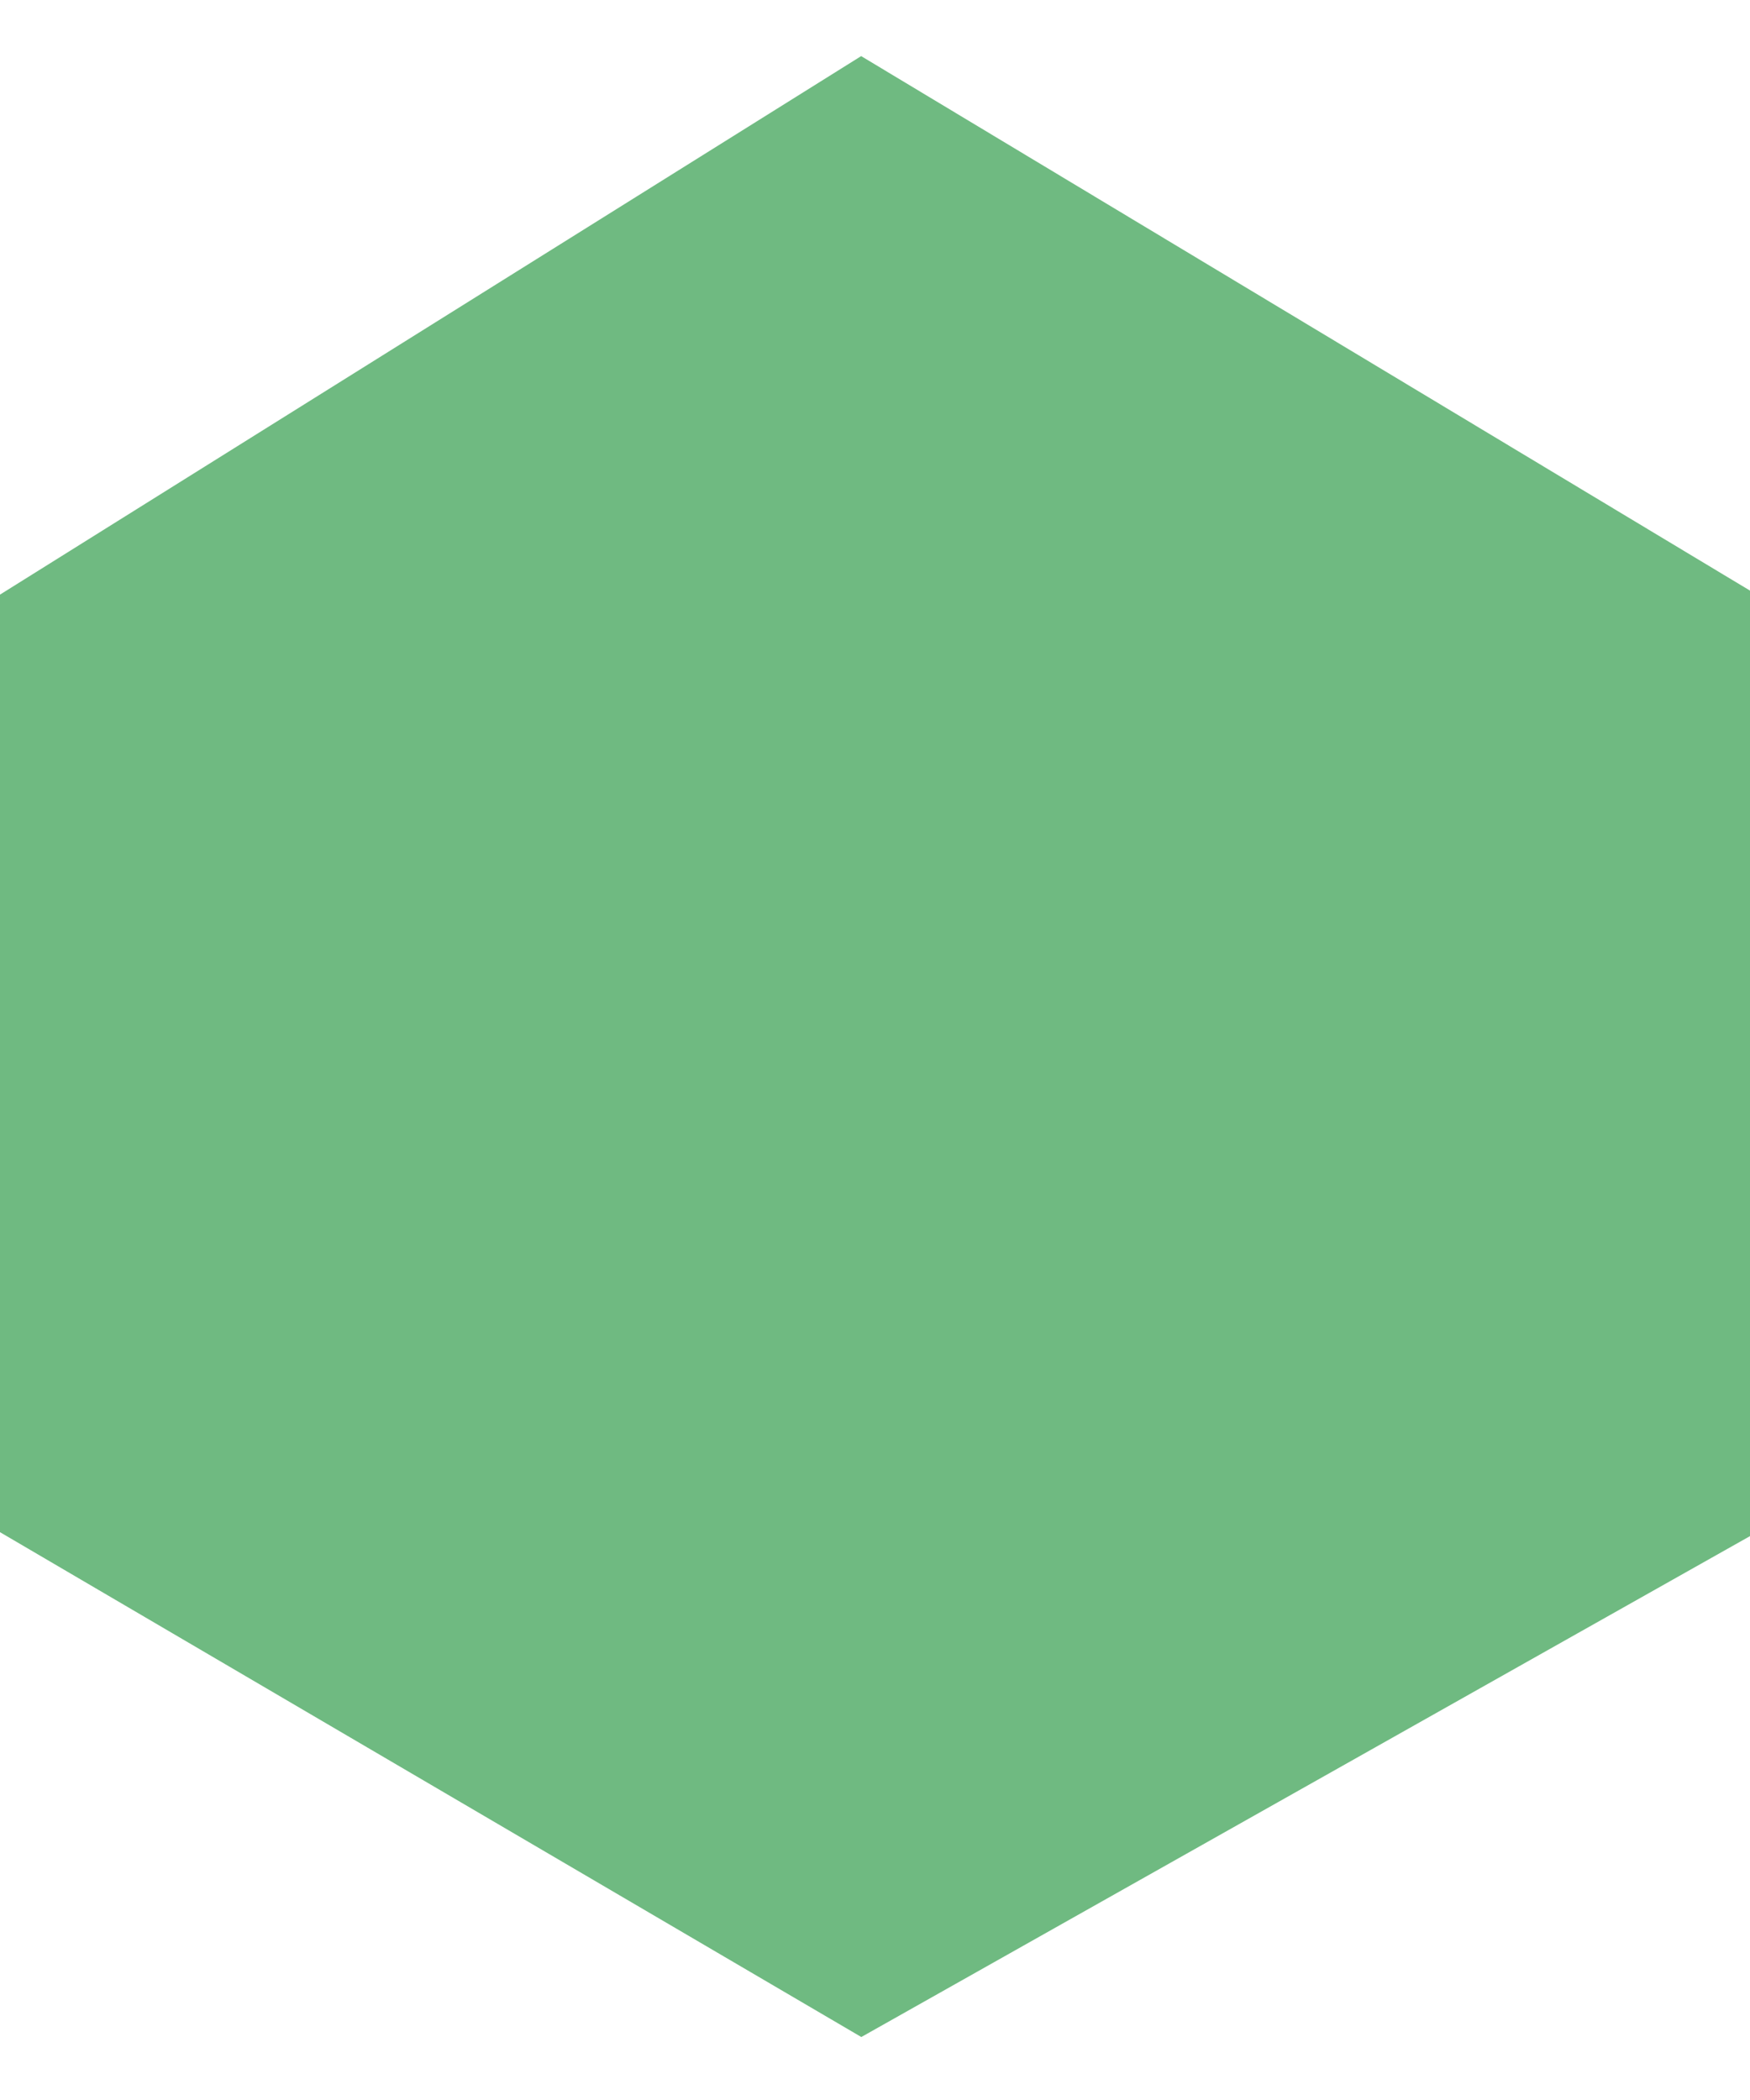 <svg width="15" height="18" viewBox="0 0 15 18" fill="none" xmlns="http://www.w3.org/2000/svg">
<path id="Vector 29" d="M7.412 14L3 11.414V6.759L7.412 4L12 6.759V11.414L7.412 14Z" fill="#6FBA81" stroke="#6FBA81" stroke-width="6"/>
</svg>
